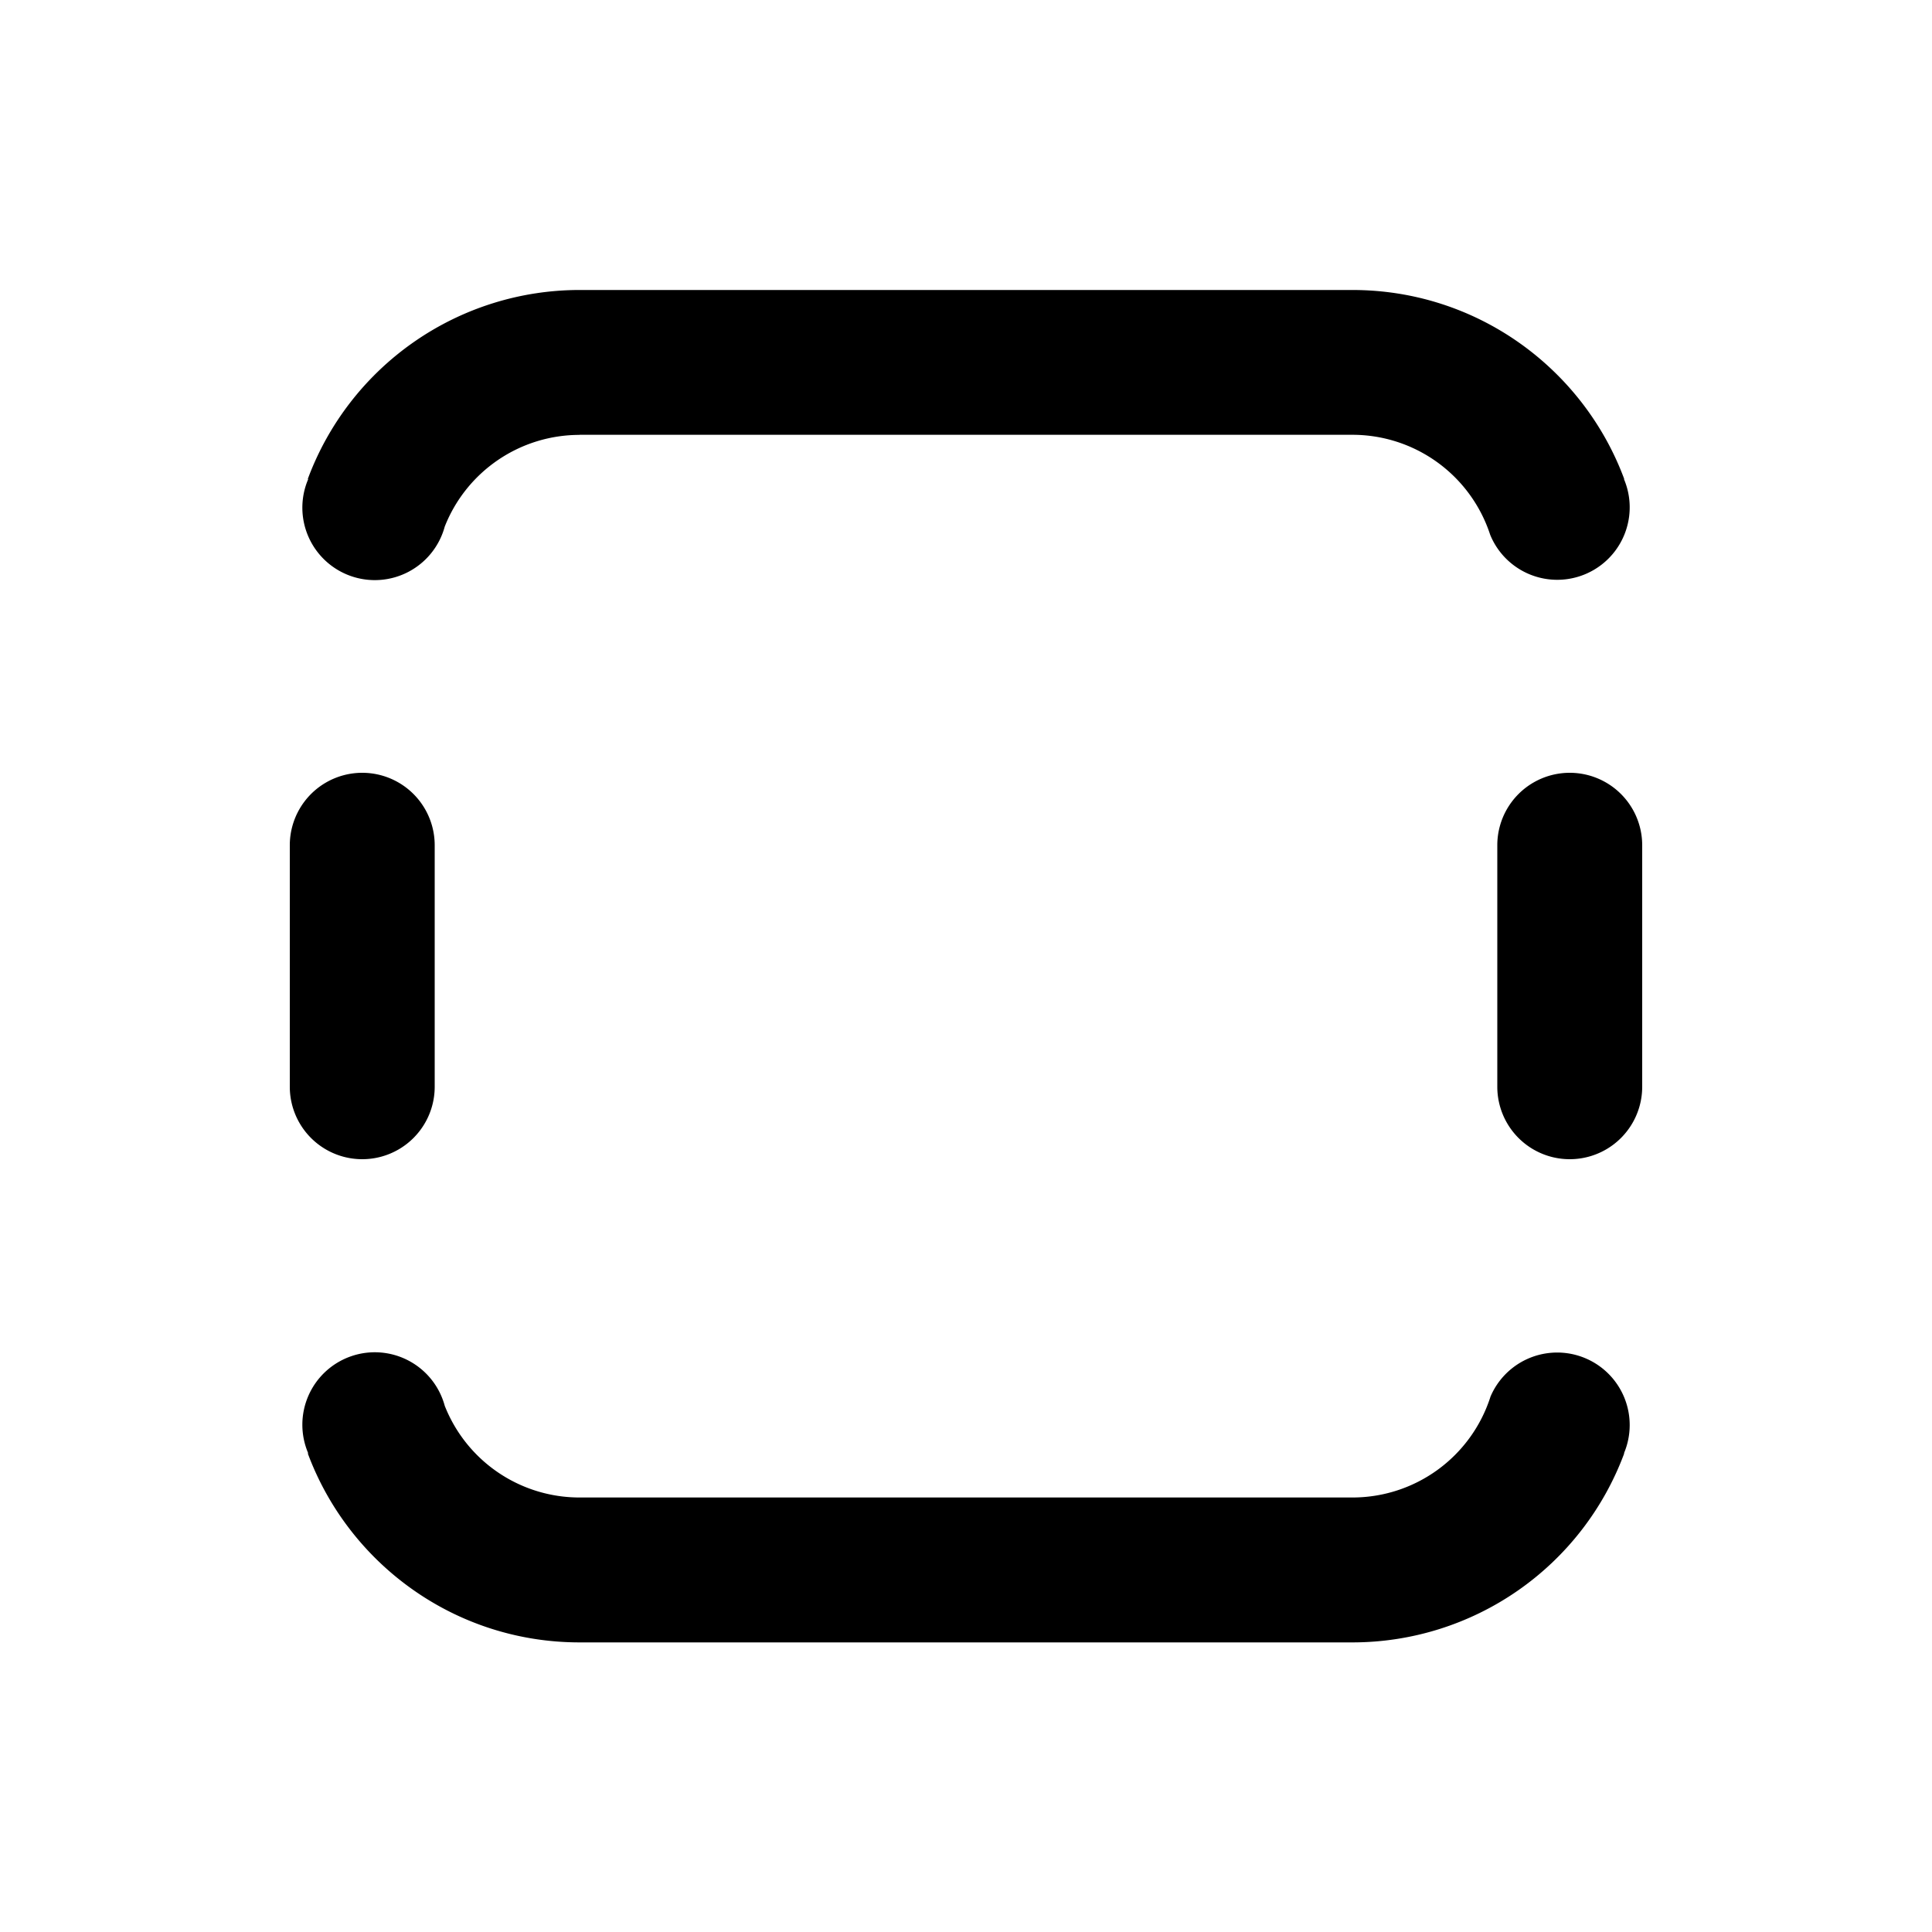 <svg xmlns="http://www.w3.org/2000/svg" aria-hidden="true" role="img" width="20" height="20" fill="currentColor" class="fluent fluent-border-top-bottom-fill" viewBox="0 0 20 20"><path d="M6 4.502a1.5 1.5 0 0 0-1.396.949a.75.75 0 1 1-1.413-.492h-.005A3.001 3.001 0 0 1 6 3.002h8c1.29 0 2.39.814 2.814 1.957h-.003a.75.75 0 0 1-1.381.586l-.004-.01A1.5 1.5 0 0 0 14 4.501H6ZM3 11.25a.75.75 0 0 0 1.5 0v-2.5a.75.75 0 0 0-1.5 0v2.5Zm12.5 0a.75.75 0 0 0 1.5 0v-2.5a.75.75 0 0 0-1.5 0v2.5ZM4.604 14.553A1.5 1.5 0 0 0 6 15.502h8a1.5 1.5 0 0 0 1.426-1.033l.003-.01a.75.75 0 0 1 1.382.586h.003A3.001 3.001 0 0 1 14 17.002H6c-1.29 0-2.39-.814-2.814-1.957h.005a.75.75 0 1 1 1.413-.492Z"/></svg>